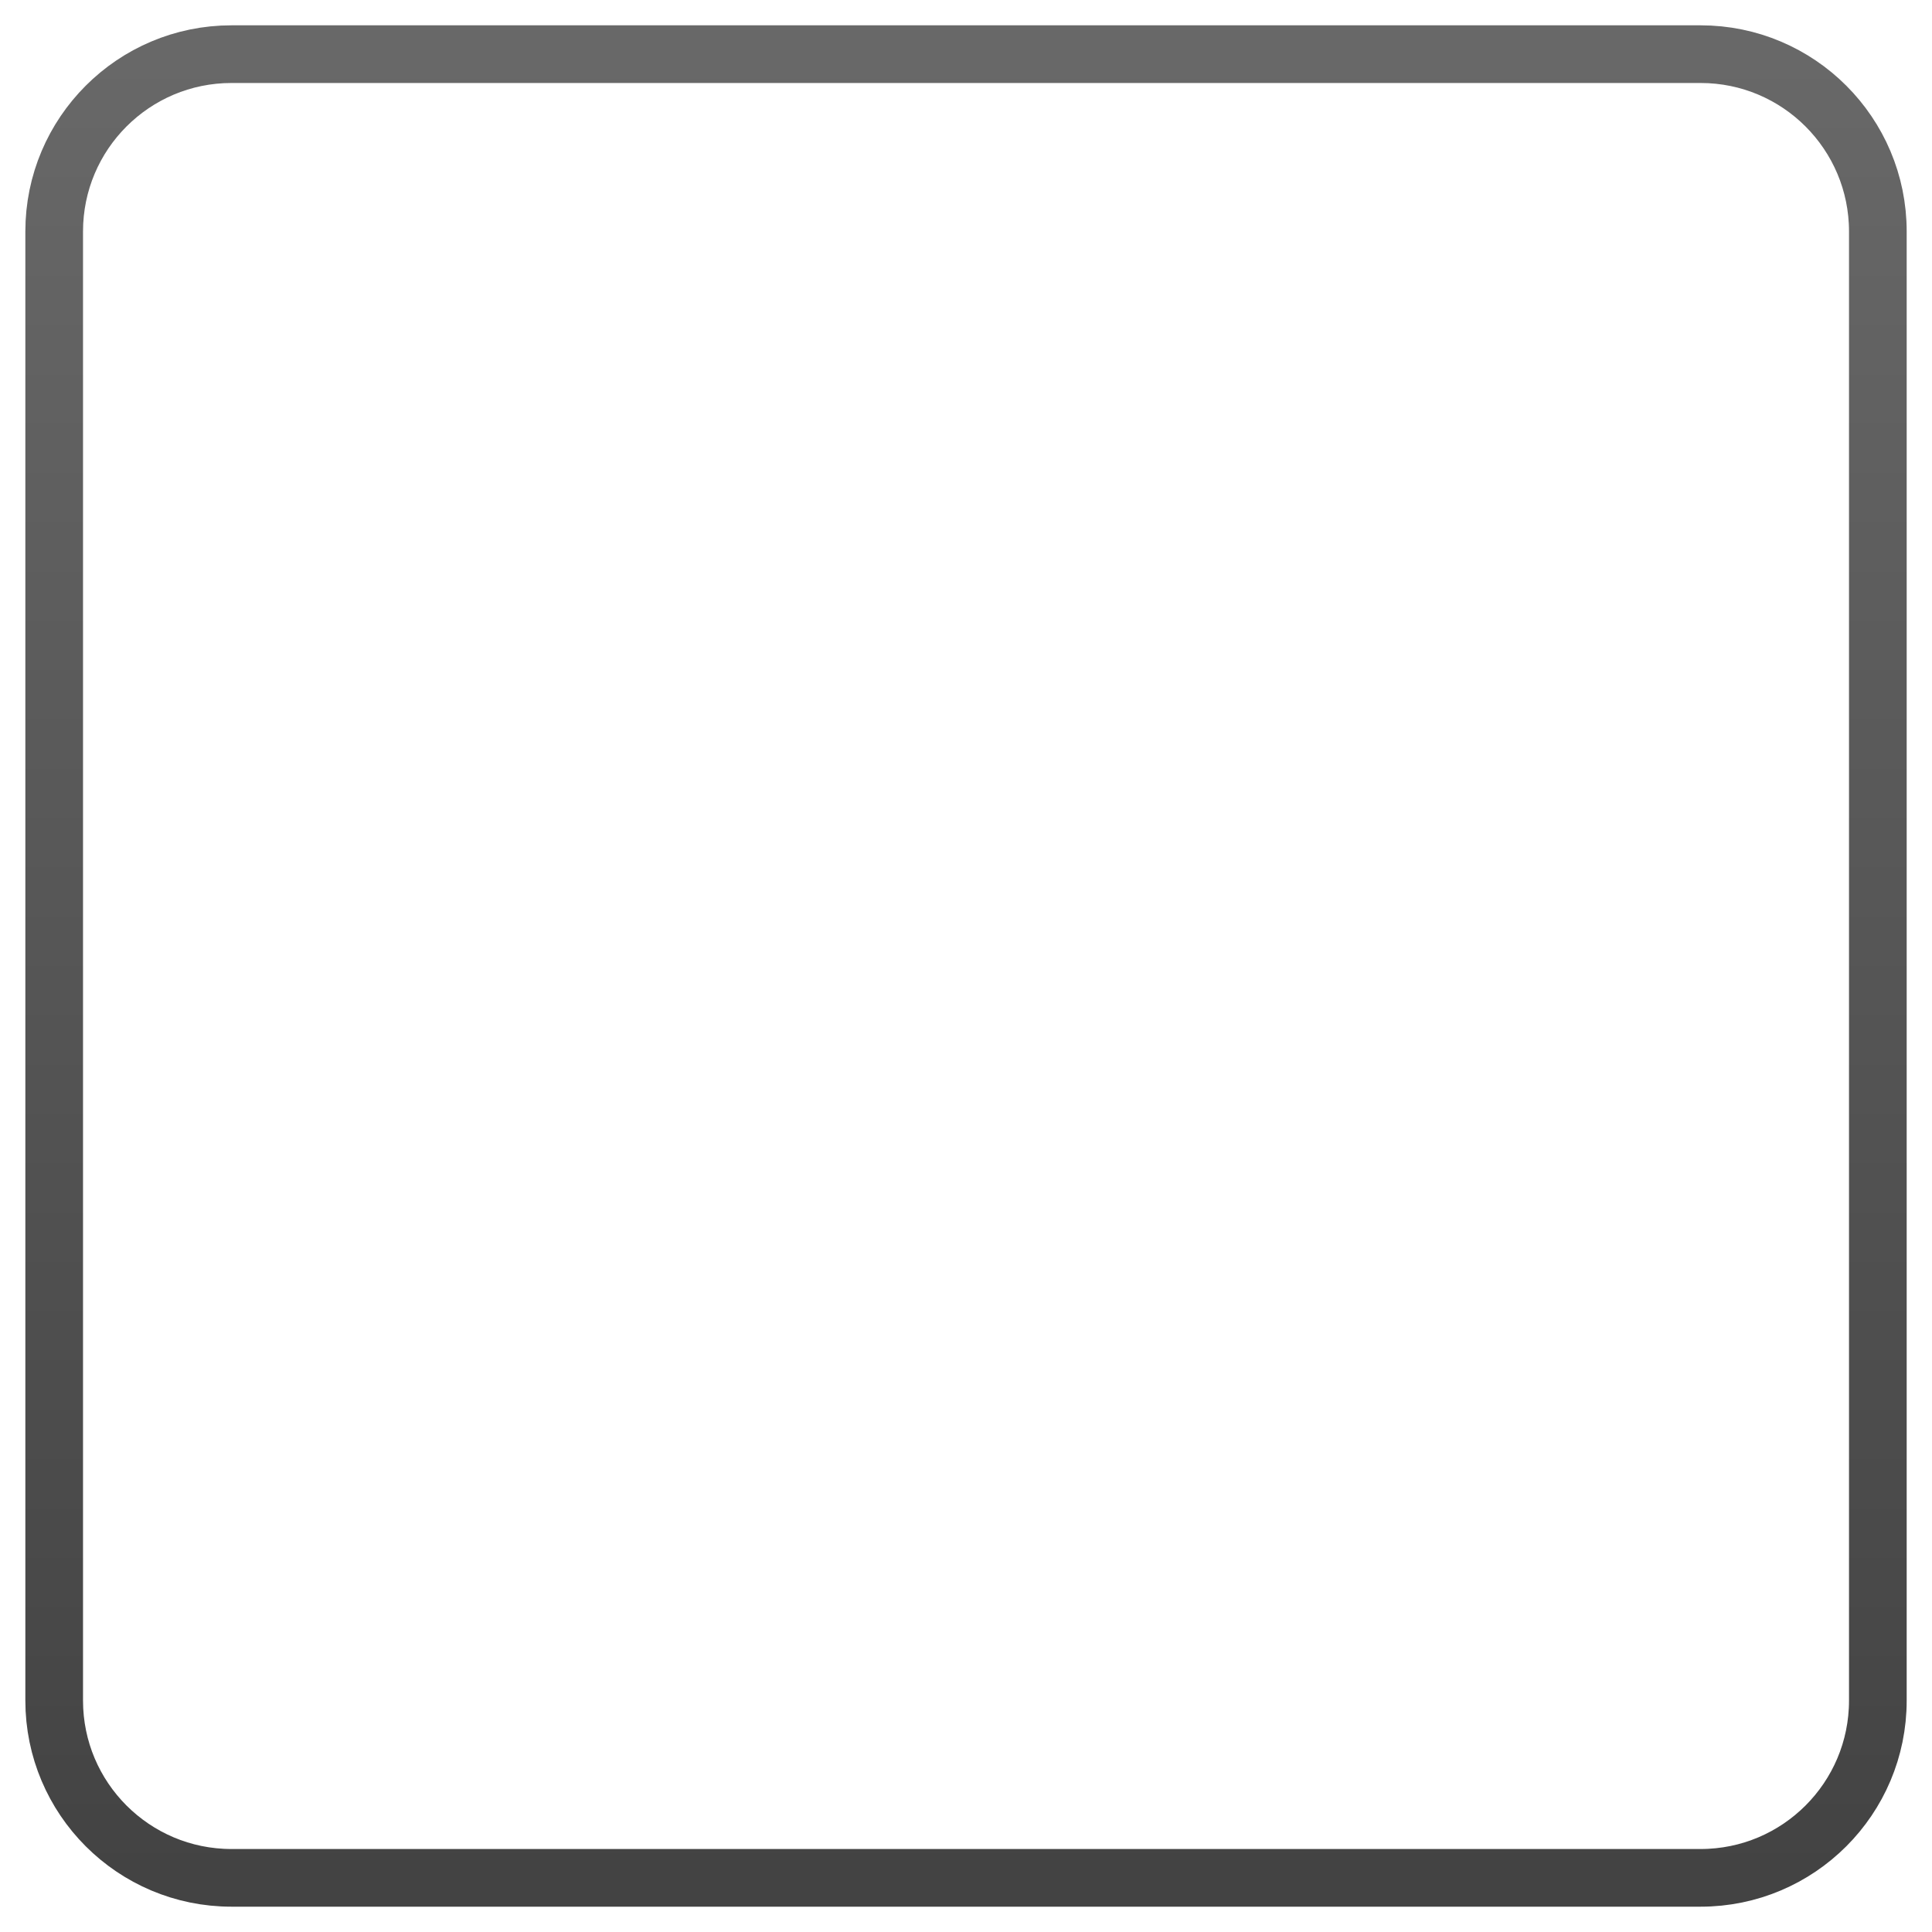 <svg width="67" height="67" viewBox="0 0 67 67" fill="none" xmlns="http://www.w3.org/2000/svg">
<path d="M58.974 1.878H8.028C4.632 1.878 1.879 4.631 1.879 8.027V58.973C1.879 62.369 4.632 65.122 8.028 65.122H58.974C62.369 65.122 65.122 62.369 65.122 58.973V8.027C65.122 4.631 62.369 1.878 58.974 1.878Z" stroke="url(#paint0_linear)" stroke-width="2"/>
<defs>
<linearGradient id="paint0_linear" x1="33.501" y1="1.878" x2="33.501" y2="65.122" gradientUnits="userSpaceOnUse">
<stop stop-color="#686868"/>
<stop offset="1" stop-color="#434343"/>
</linearGradient>
</defs>
</svg>
